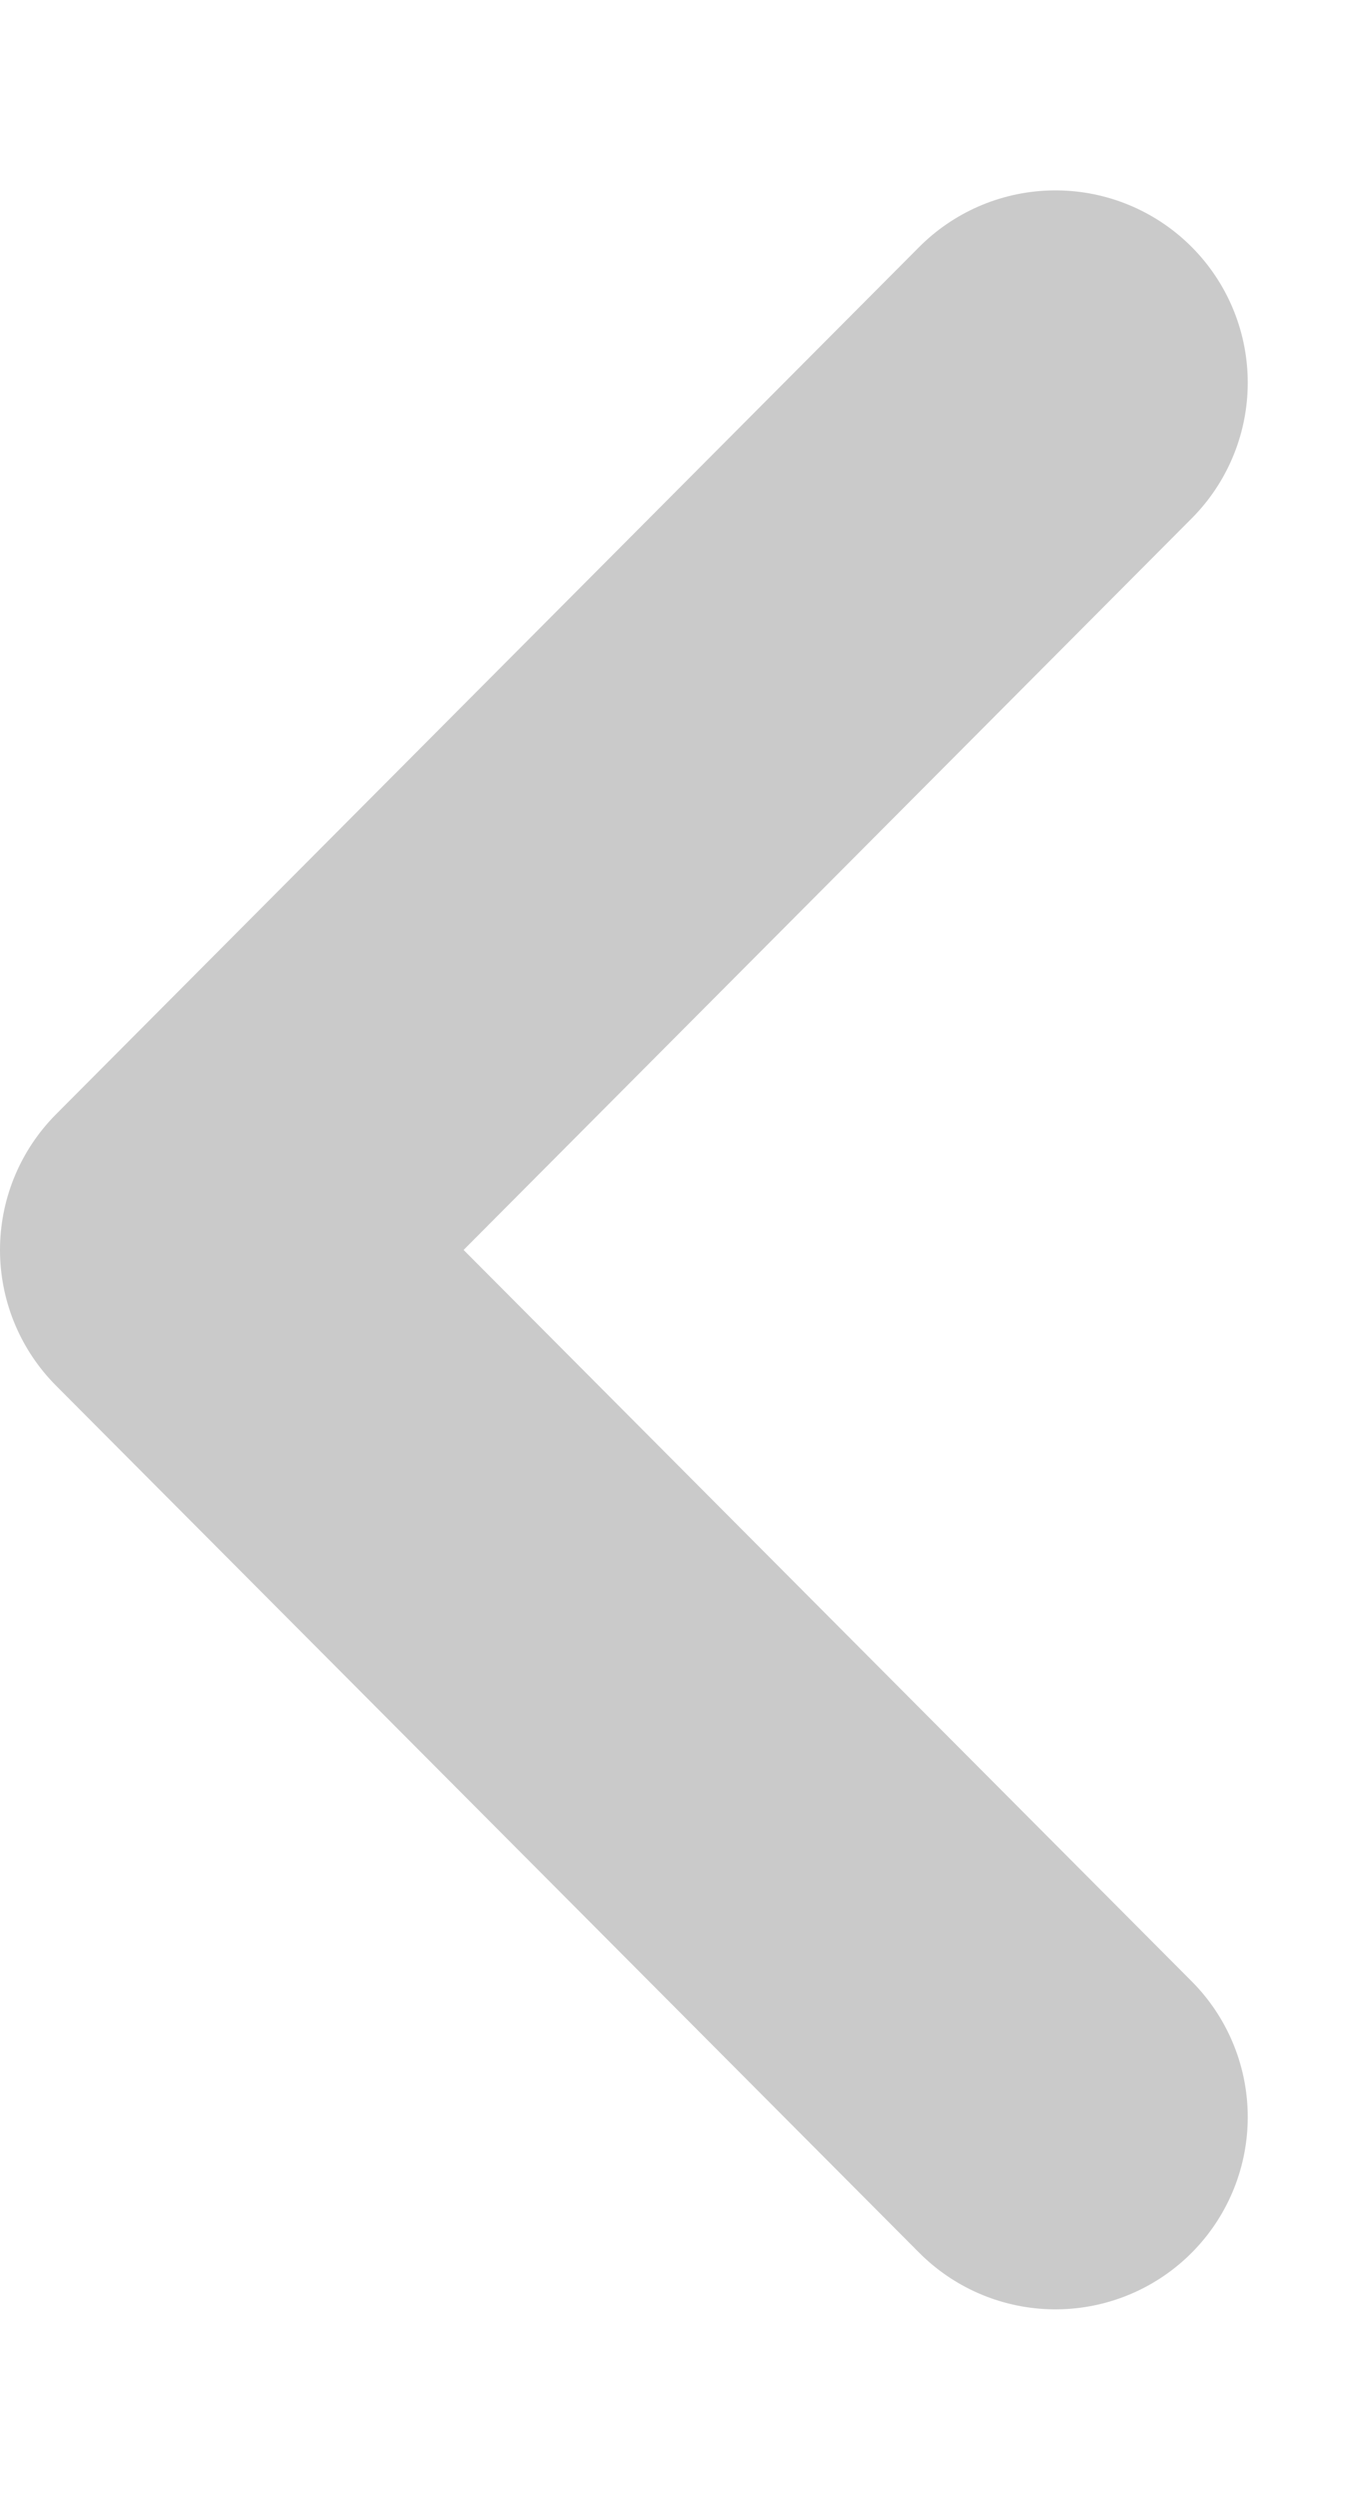 <svg width="7" height="13" viewBox="0 0 7 13" fill="none" xmlns="http://www.w3.org/2000/svg">
<path d="M5.489 1.99L1 6.5L5.489 11.009" stroke="#CACACA" stroke-width="2" stroke-linecap="round" stroke-linejoin="round"/>
</svg>
